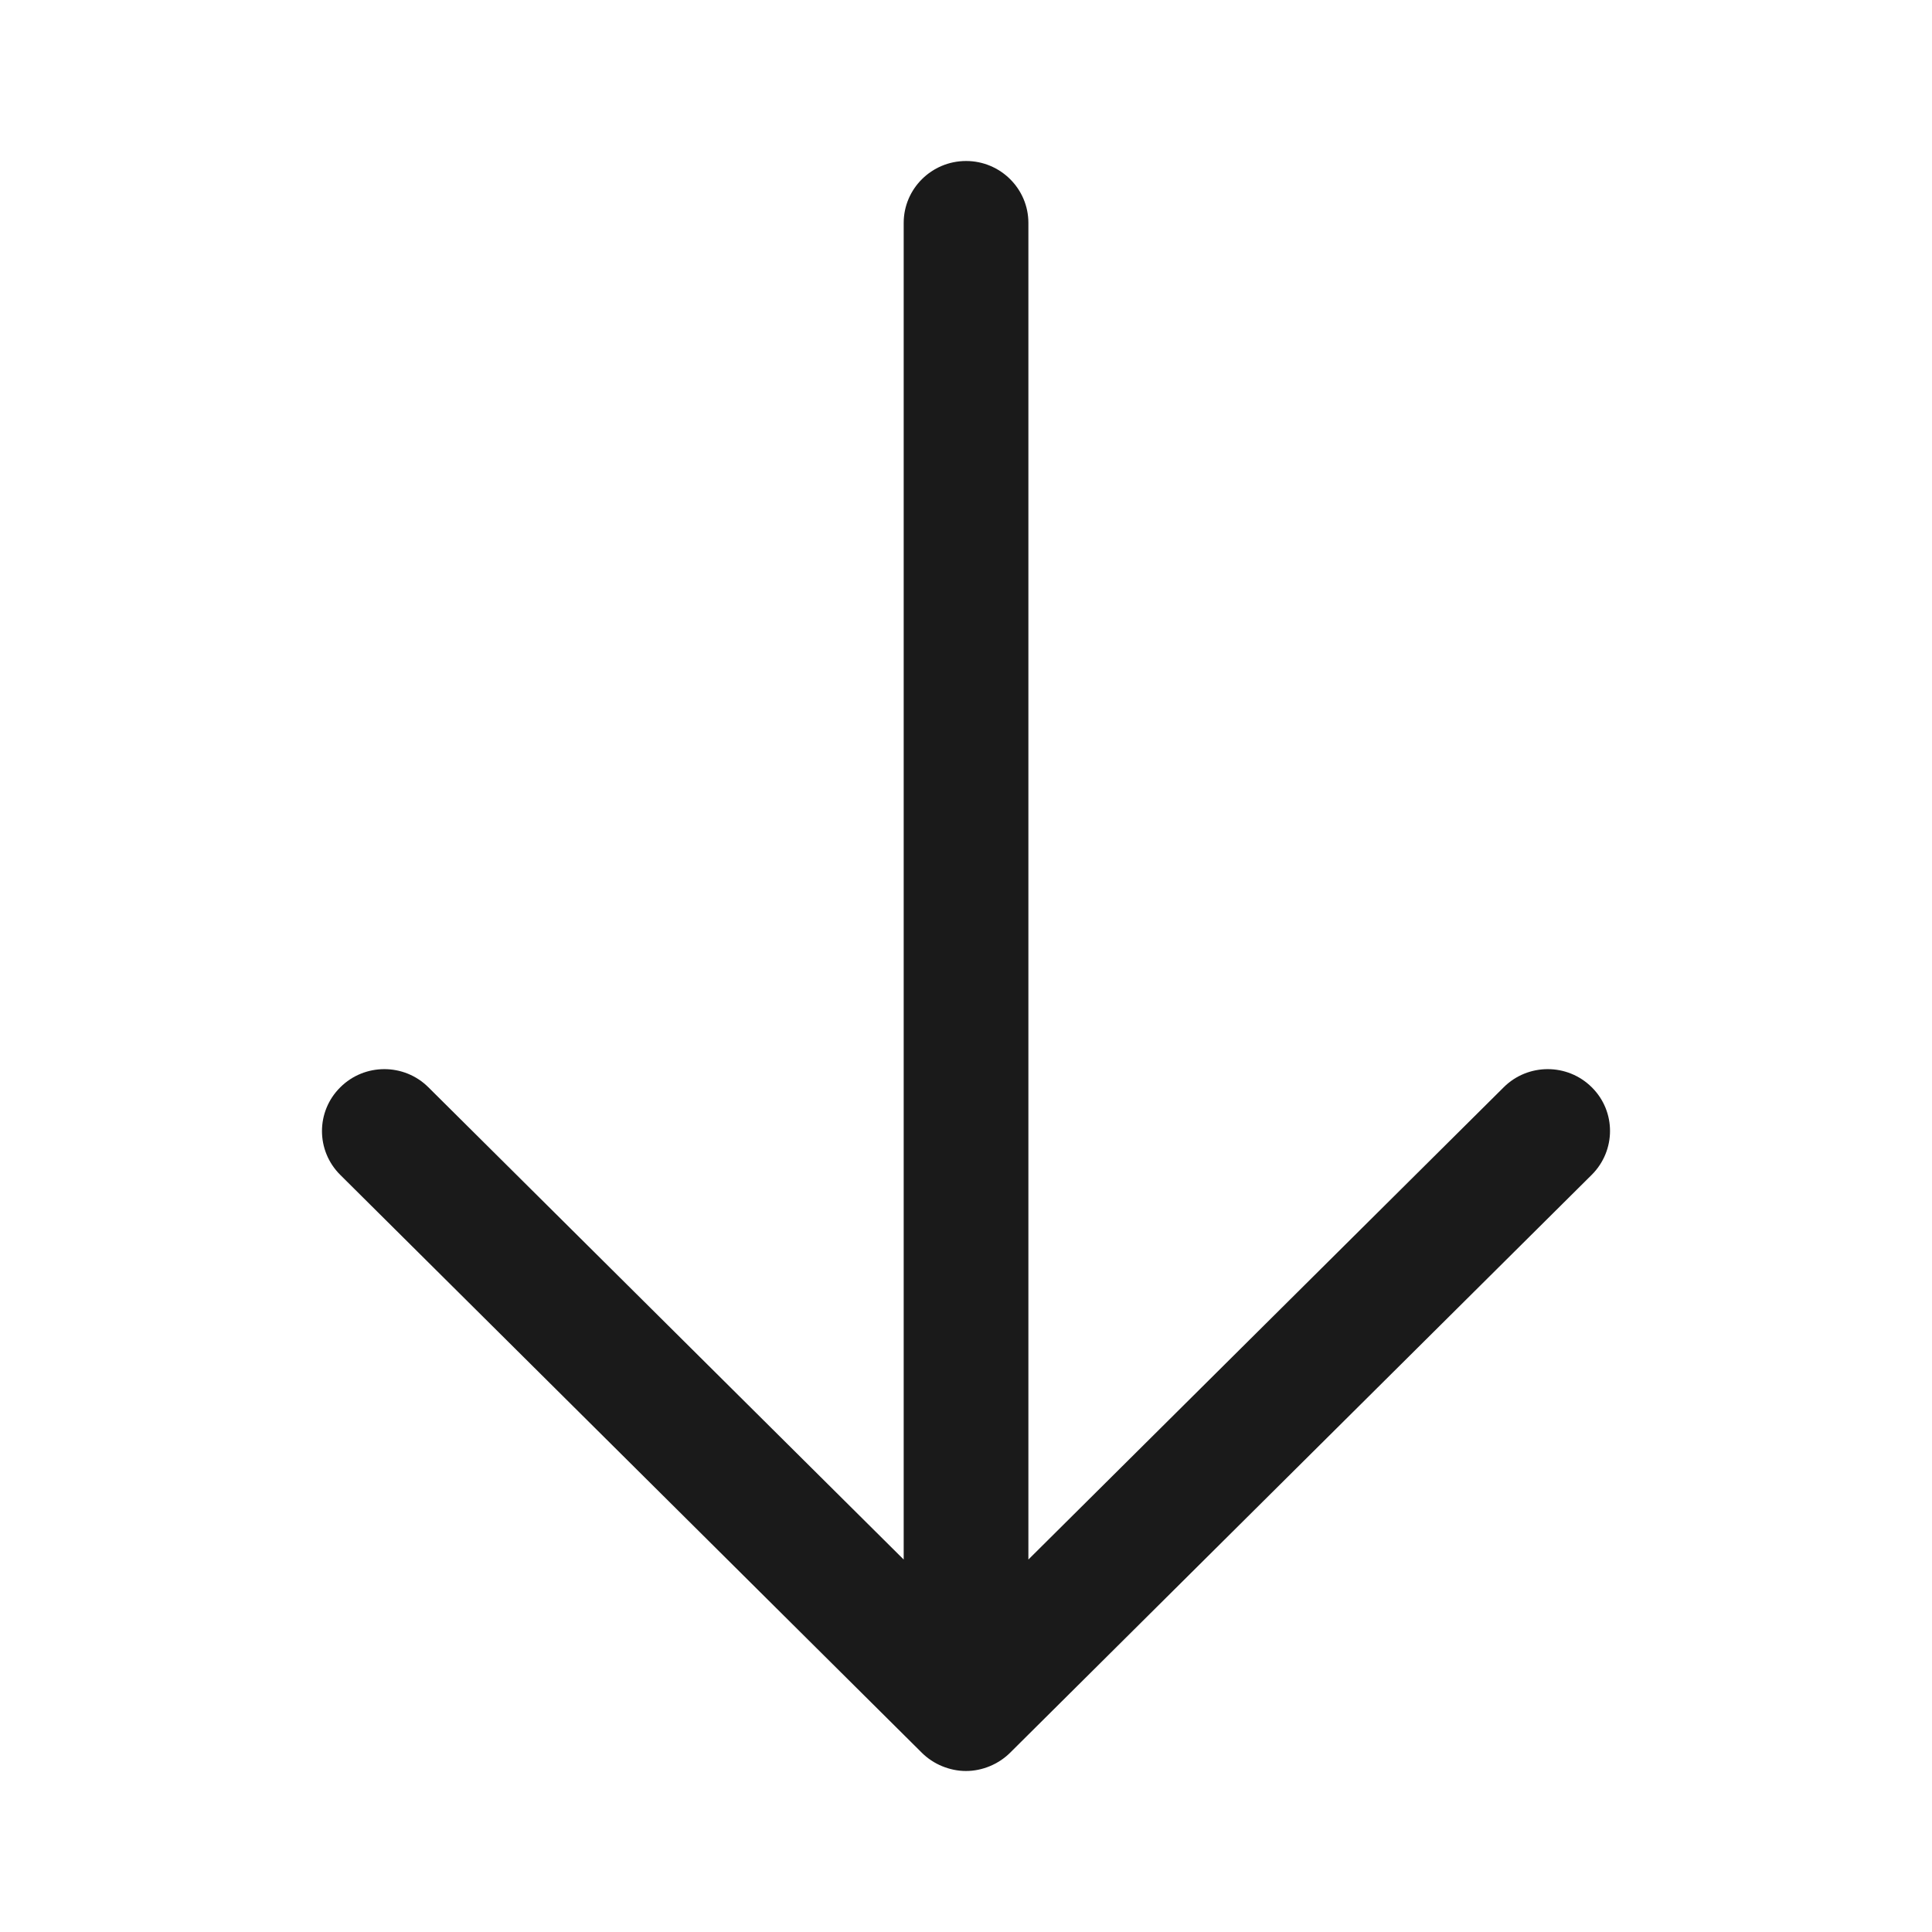 <svg width="24" height="24" viewBox="0 0 24 24" fill="none" xmlns="http://www.w3.org/2000/svg">
<path d="M19.772 14.595L12.547 21.774C12.475 21.845 12.39 21.901 12.296 21.94C12.202 21.979 12.101 22 11.999 22C11.898 22 11.798 21.979 11.703 21.94C11.608 21.901 11.524 21.845 11.452 21.774L4.227 14.595C3.924 14.294 3.924 13.807 4.227 13.507C4.529 13.206 5.02 13.206 5.322 13.507L11.226 19.373V2.769C11.226 2.345 11.573 2 12.001 2C12.428 2 12.775 2.345 12.775 2.769V19.373L18.679 13.507C18.981 13.206 19.472 13.206 19.774 13.507C20.077 13.807 20.075 14.294 19.772 14.595Z" fill="#1A1A1A"/>
</svg>
